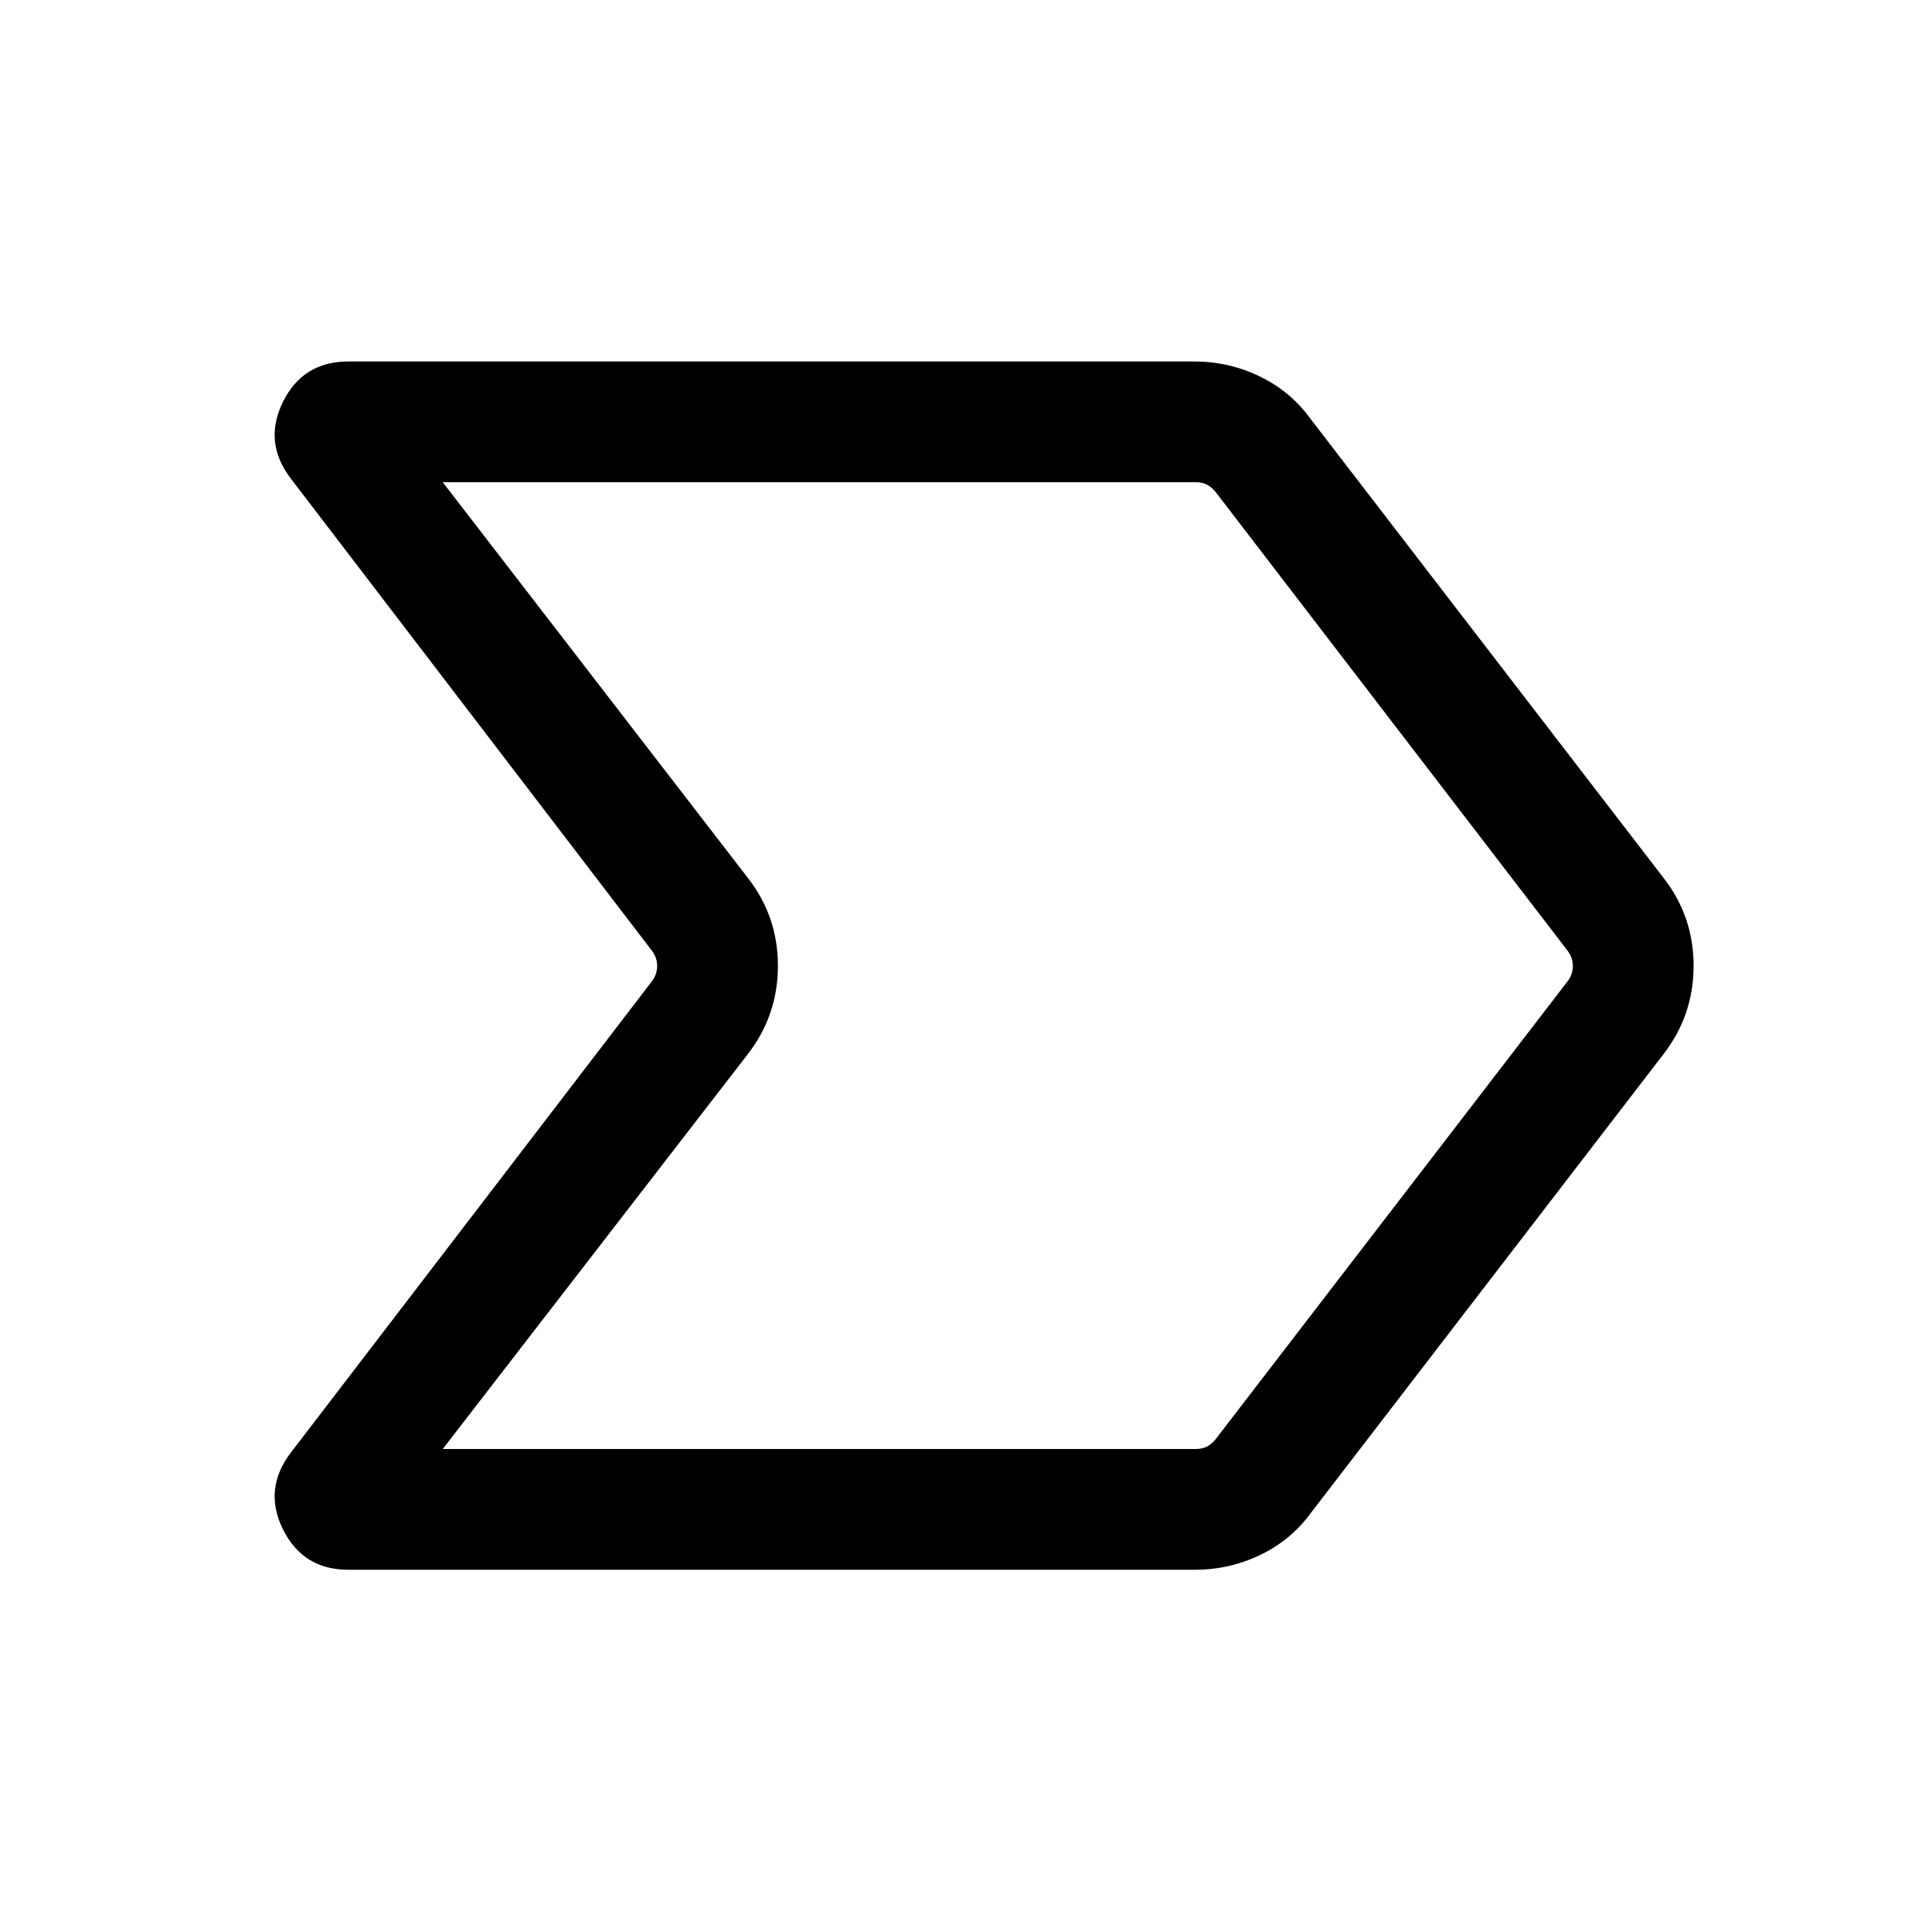 <svg xmlns="http://www.w3.org/2000/svg" height="24" viewBox="0 -960 960 960" width="24"><path d="M593.85-180H173.08q-22.55 0-32.47-20.08-9.92-20.08 3.93-38.15l179.31-234.08q2.69-3.46 2.69-7.69t-2.69-7.69L144.54-722.15q-13.85-18.08-3.93-38.16 9.92-20.07 32.47-20.07h420.38q17.07 0 32.34 7.34 15.28 7.35 25.12 20.81l175.39 228.08q15.23 19.27 15.23 44.06 0 24.78-15.23 44.24l-175 227.69q-9.85 13.47-25.12 20.81-15.27 7.35-32.34 7.35ZM220-240h374.23q3.08 0 5.39-1.15 2.3-1.16 4.23-3.47l175-227.69q2.69-3.46 2.69-7.69t-2.69-7.69l-175-228.08q-1.93-2.31-4.23-3.46-2.31-1.15-5.39-1.15H220l151.31 196.23q15.23 19.27 15.23 44.06 0 24.78-15.23 44.24L220-240Zm281.15-240.38Z"/></svg>